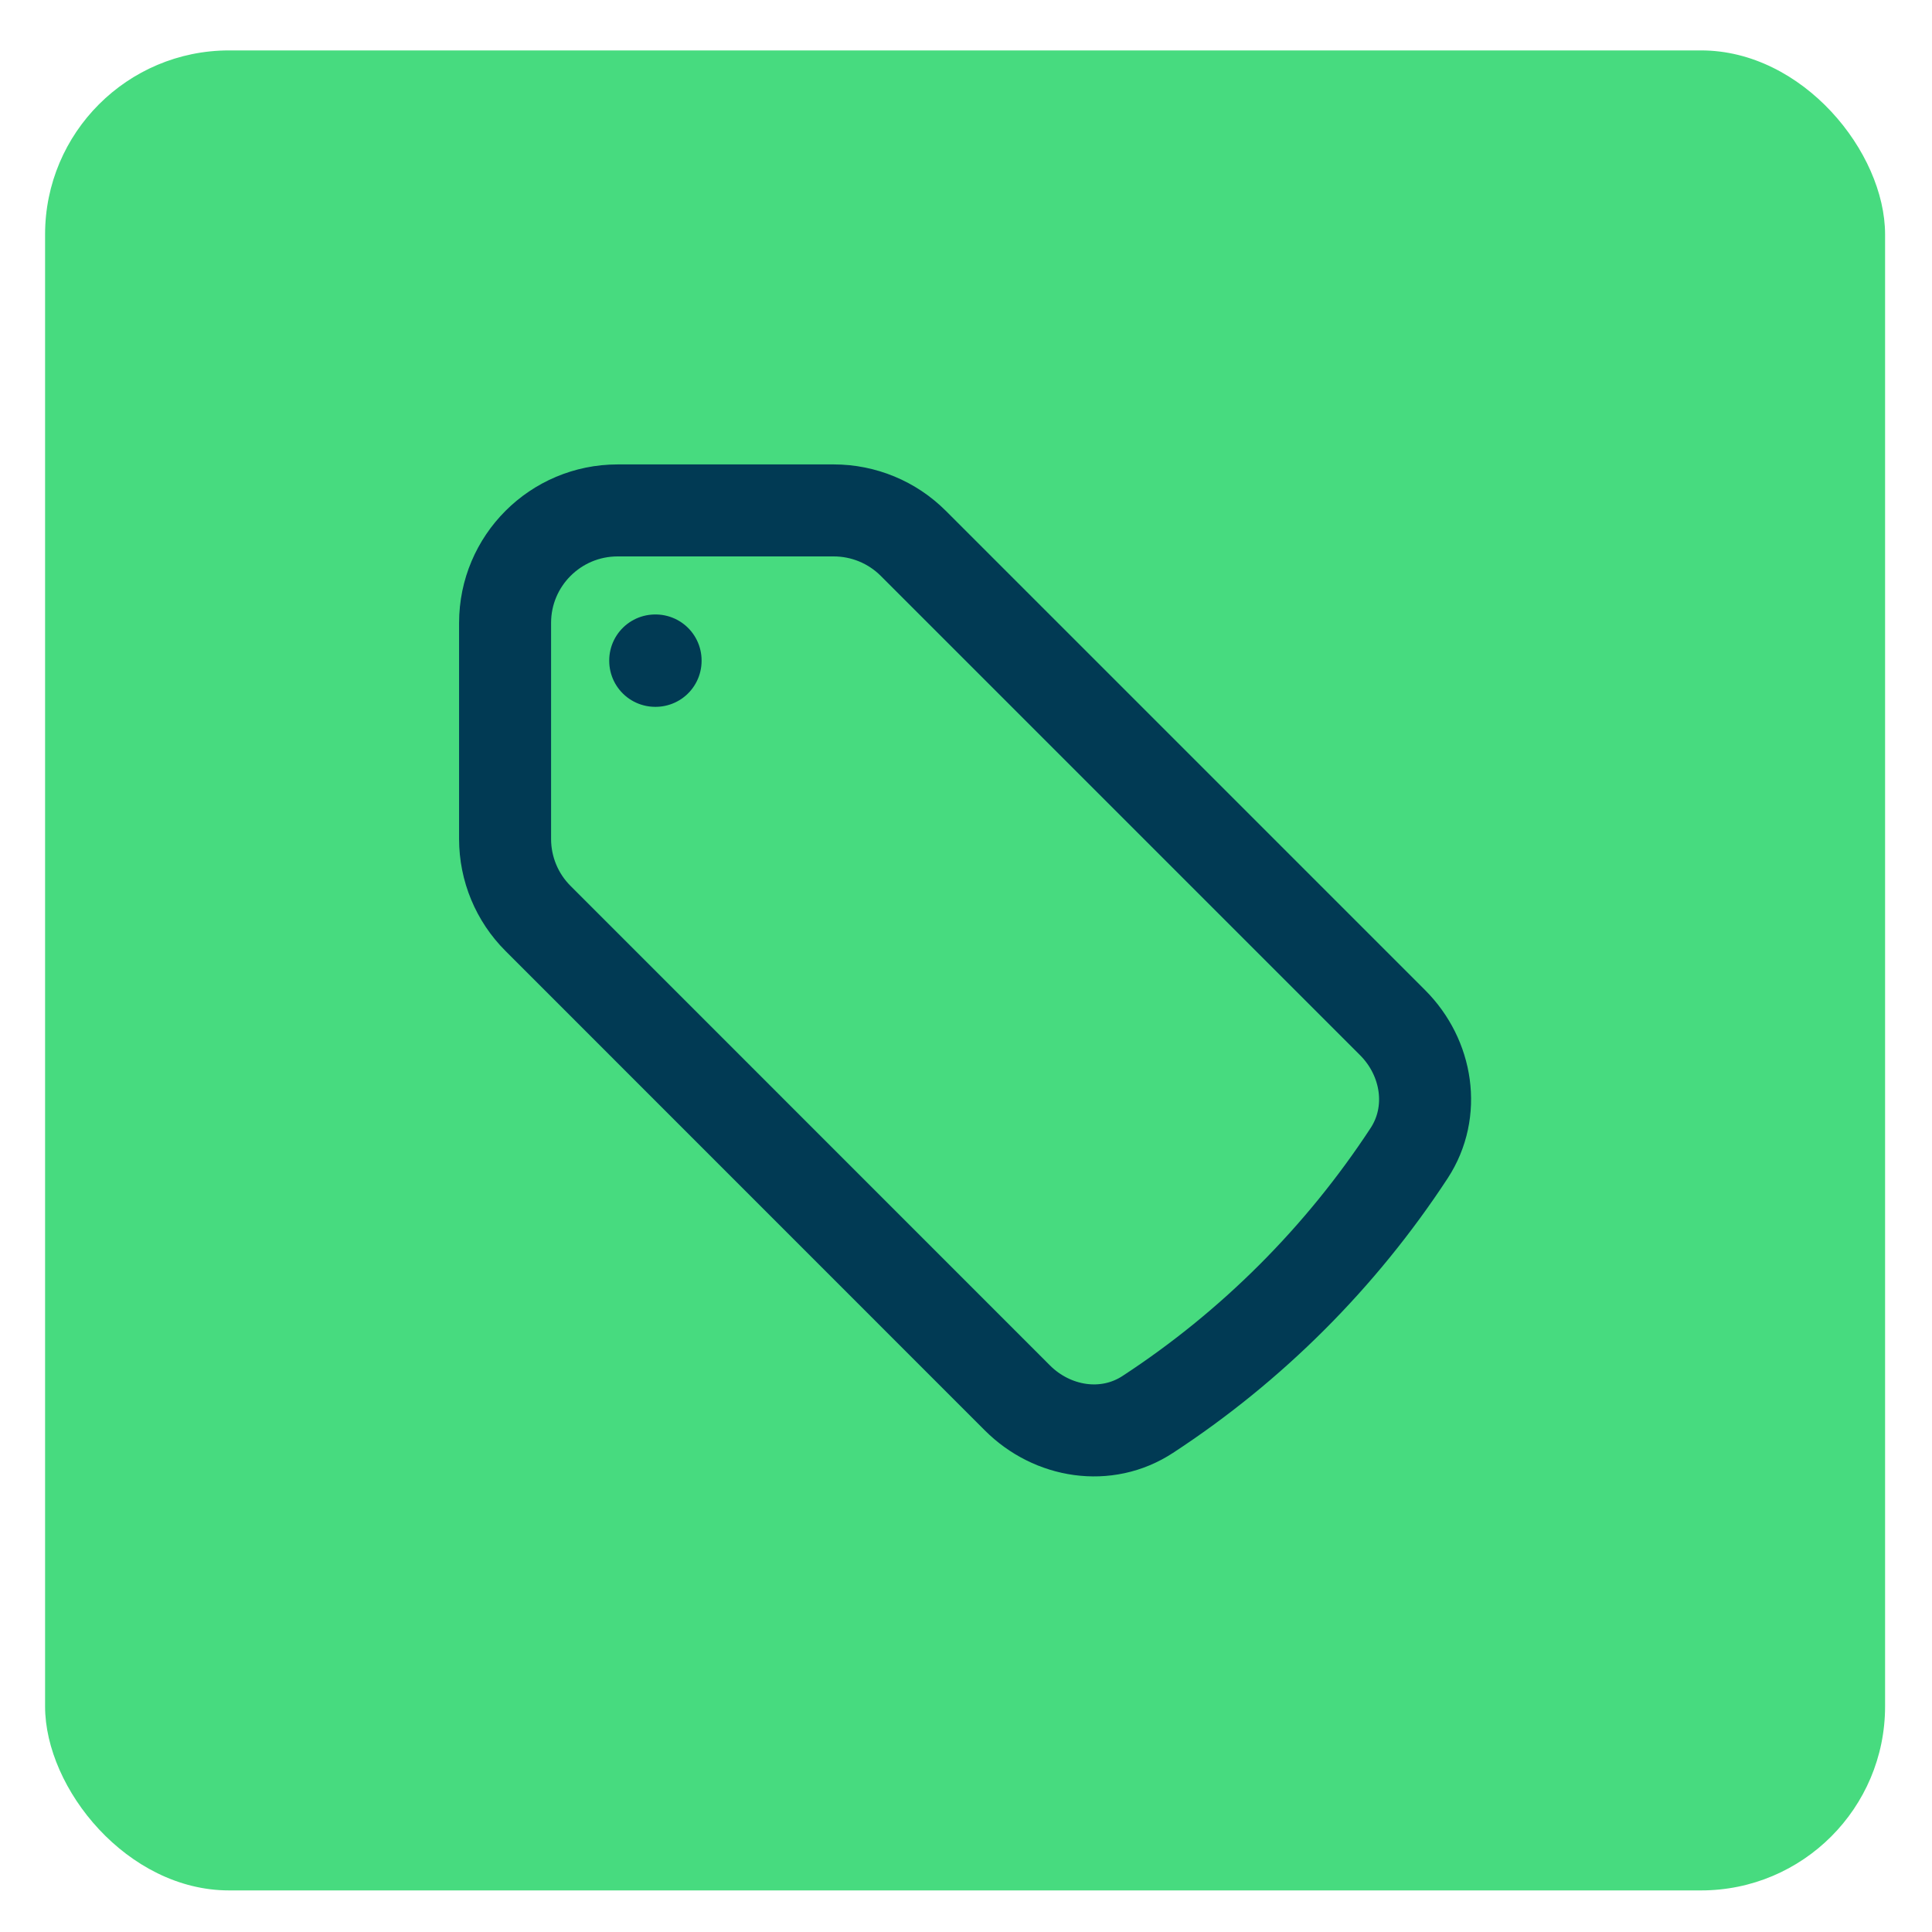 <svg width="21" height="21" viewBox="0 0 21 21" fill="none" xmlns="http://www.w3.org/2000/svg">
<g clip-path="url(#clip0_210_3148)">
<rect x="0.49" y="0.548" width="20" height="20" rx="2" fill="#47DB7F"/>
<g clip-path="url(#clip1_210_3148)">
<path d="M9.062 5.548H6.714C6.038 5.548 5.49 6.095 5.49 6.771V9.119C5.49 9.444 5.619 9.755 5.849 9.984L11.059 15.195C11.439 15.575 12.027 15.669 12.476 15.374C13.608 14.634 14.576 13.665 15.317 12.534C15.611 12.084 15.517 11.496 15.137 11.116L9.927 5.906C9.698 5.677 9.387 5.548 9.062 5.548Z" stroke="#013A54" stroke-linecap="round" stroke-linejoin="round"/>
<path d="M7.122 7.179H7.126V7.183H7.122V7.179Z" stroke="#013A54" stroke-linecap="round" stroke-linejoin="round"/>
</g>
</g>
<defs>
<clipPath id="clip0_210_3148">
<rect x="0.49" y="0.548" width="20" height="20" rx="2" fill="white"/>
</clipPath>
<clipPath id="clip1_210_3148">
<rect width="12" height="12" fill="white" transform="translate(4.49 4.548)"/>
</clipPath>
</defs>
</svg>
